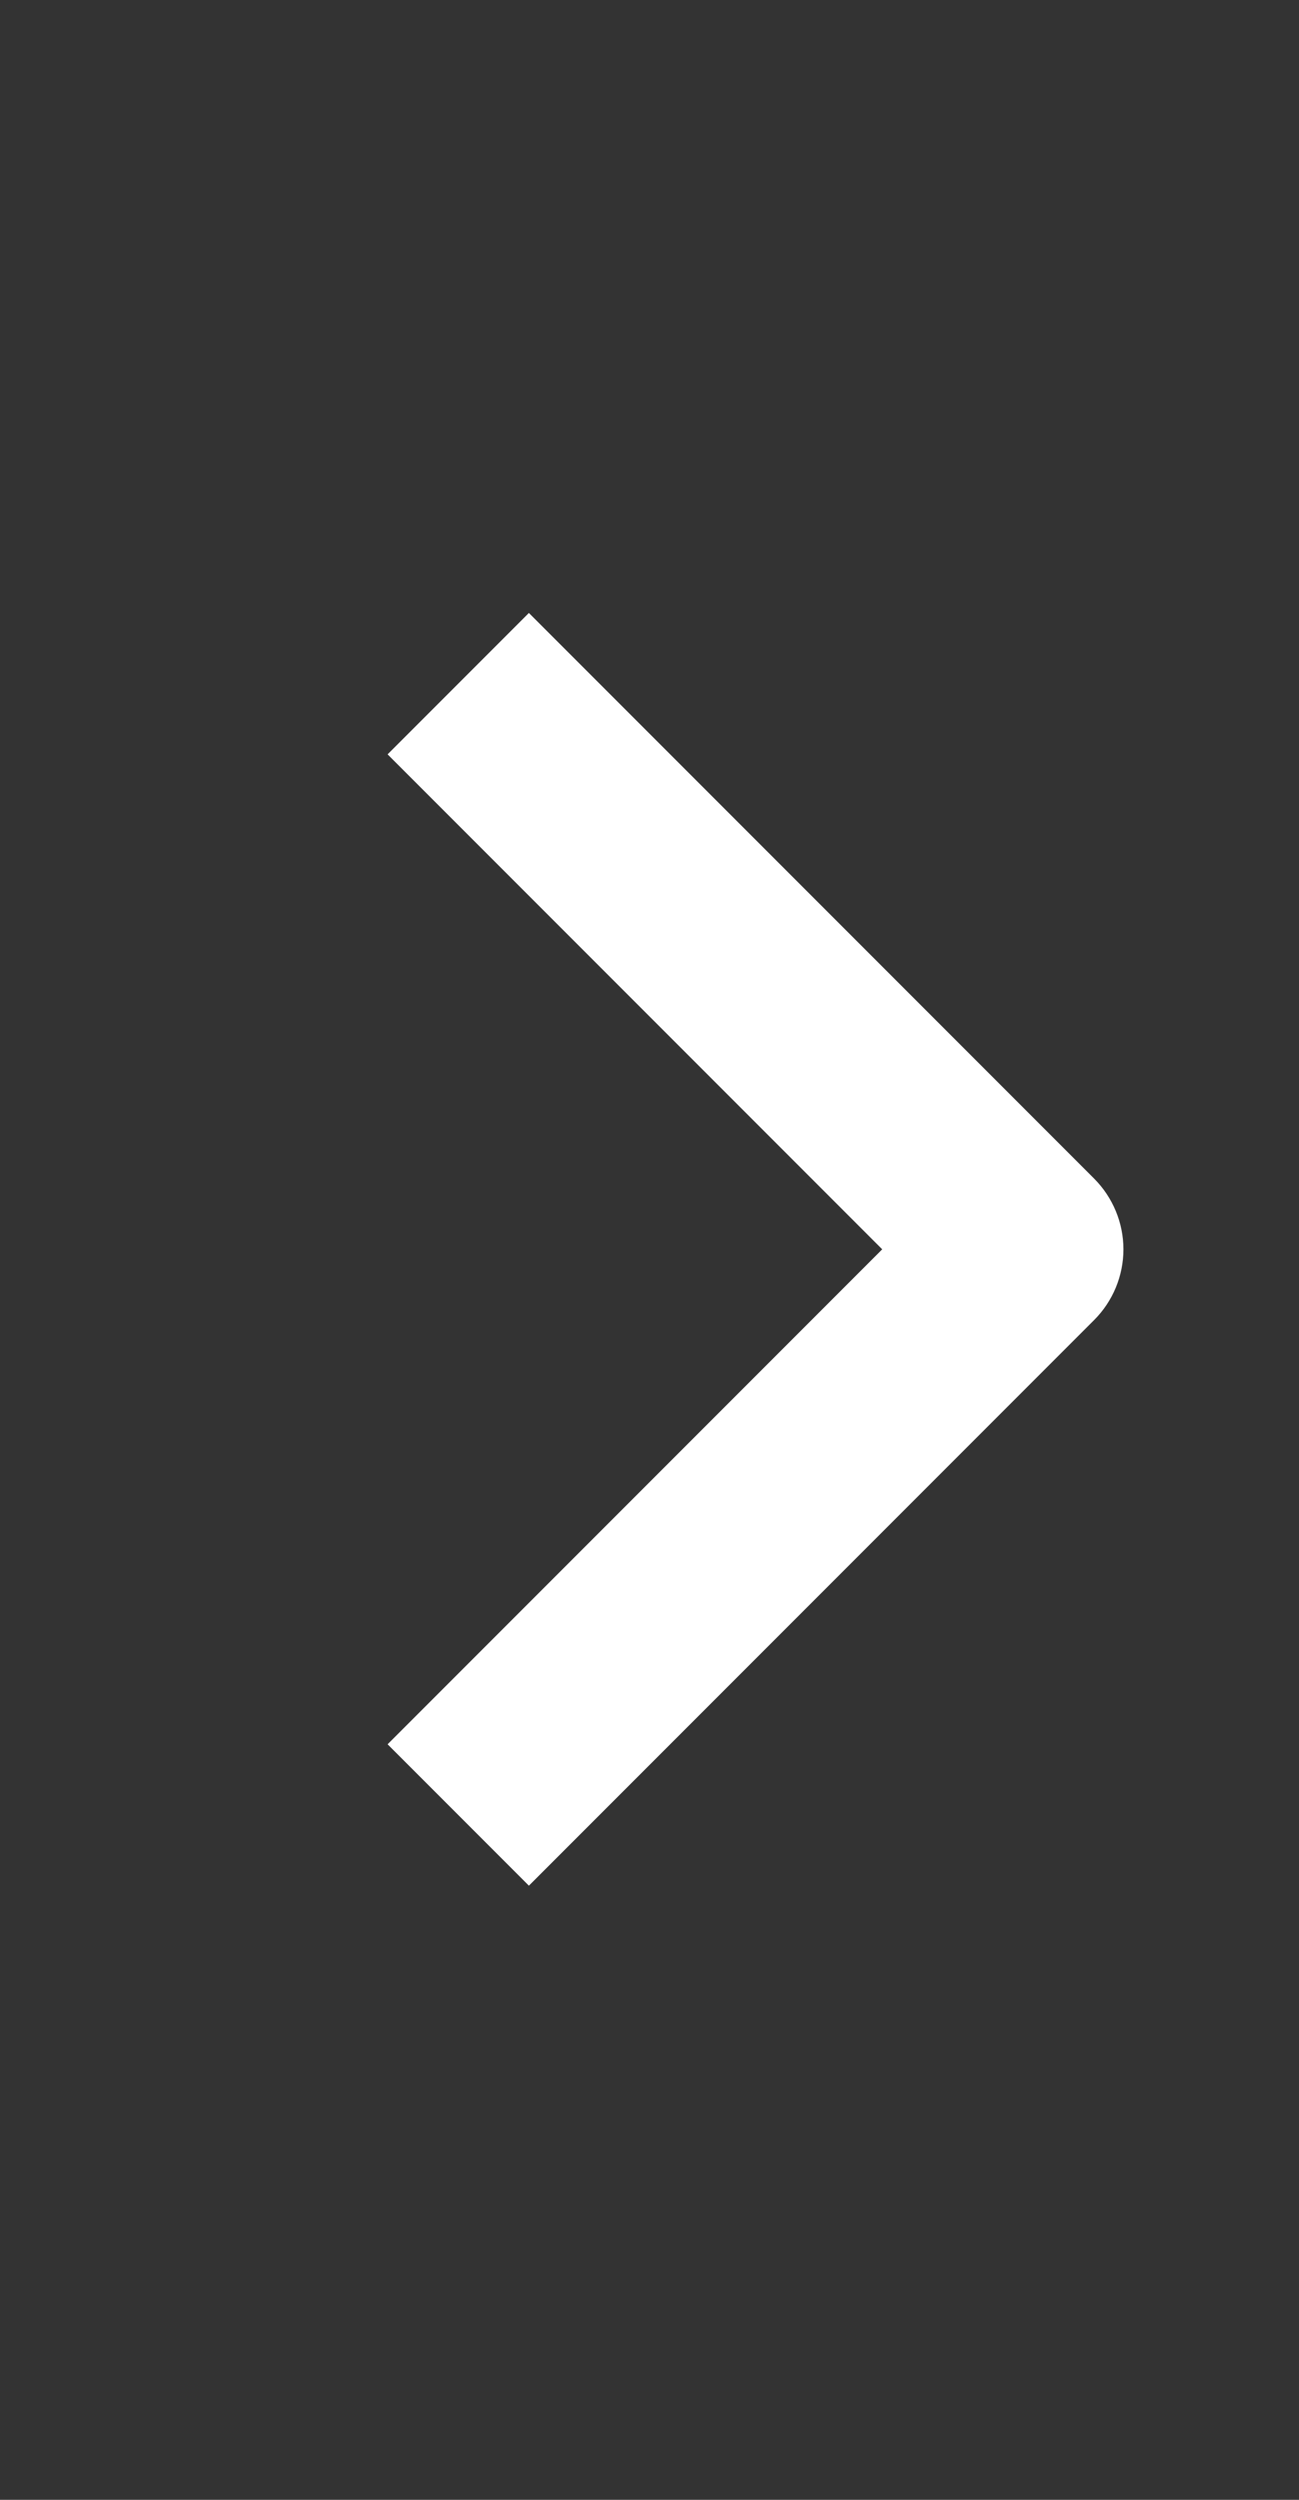 <svg xmlns="http://www.w3.org/2000/svg" width="13" height="25" viewBox="0 0 13 25" fill="none">
<rect x="0" y="0" width="13" height="25" fill="#333333" stroke="none"/>
<path fill-rule="evenodd" clip-rule="evenodd" d="M10.95 13.201L5.293 18.858L3.879 17.444L8.829 12.494L3.879 7.544L5.293 6.13L10.95 11.787C11.137 11.975 11.243 12.229 11.243 12.494C11.243 12.759 11.137 13.014 10.95 13.201Z" fill="white"/>
</svg>